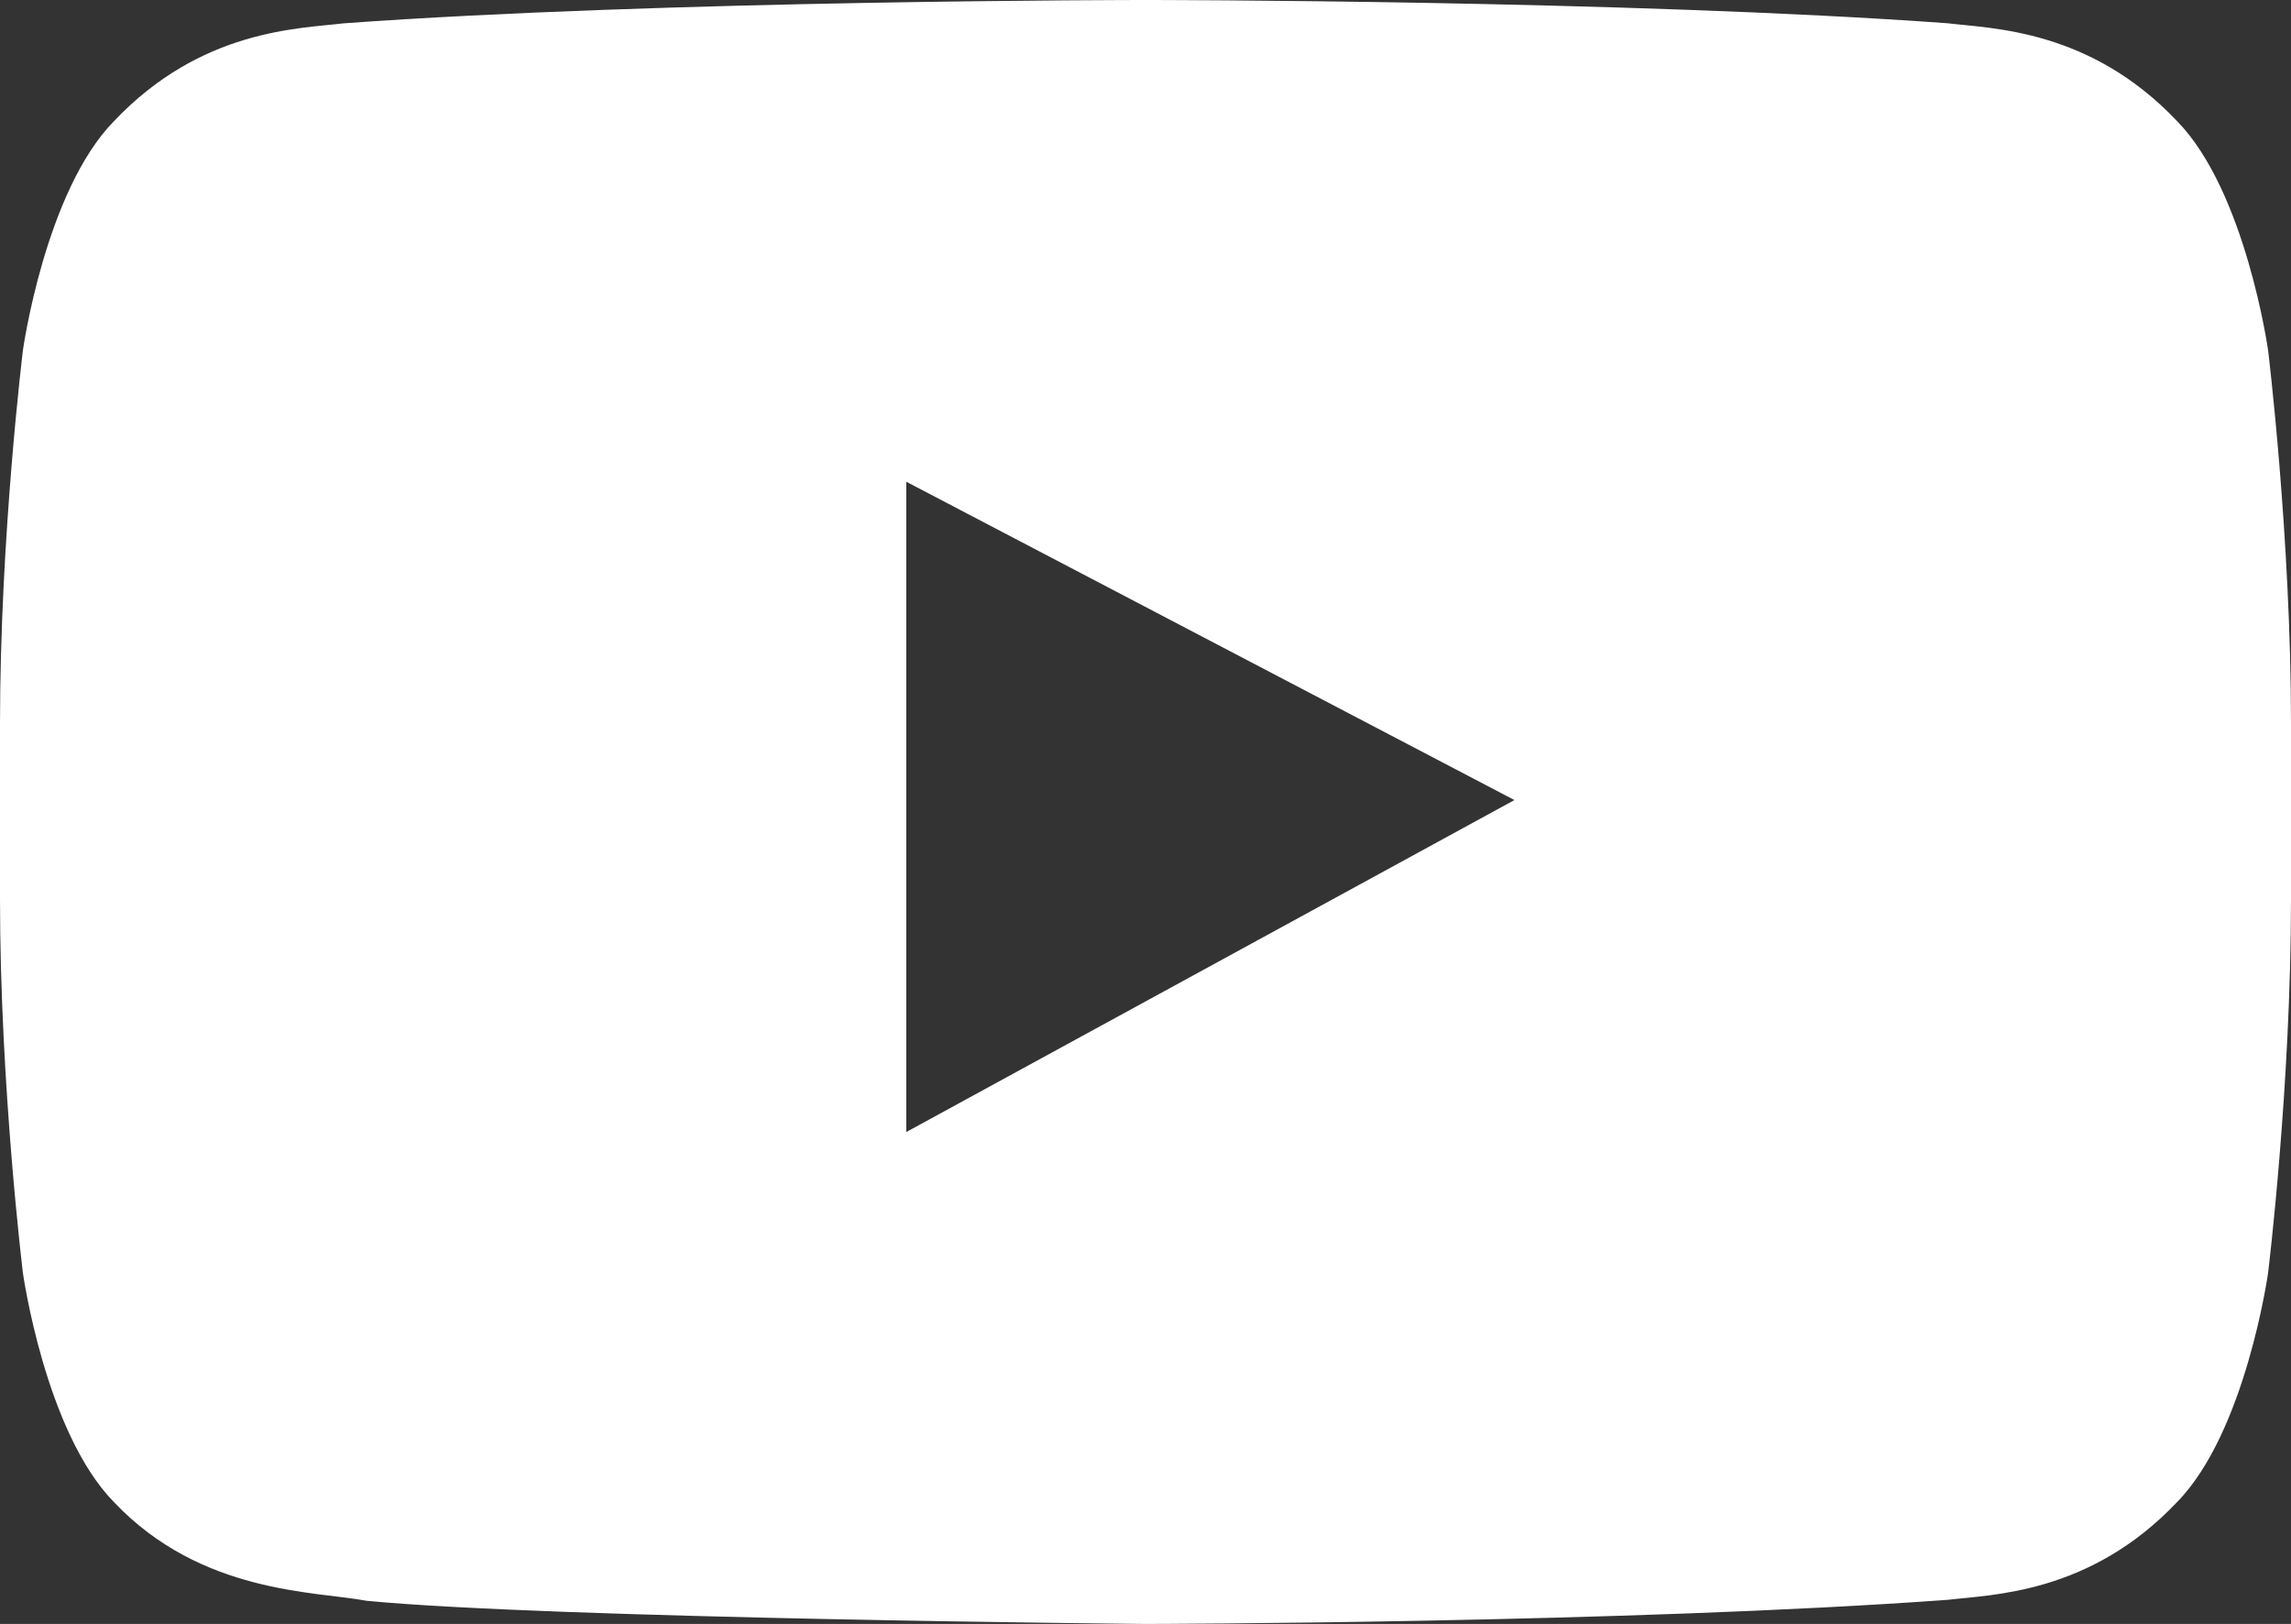 <?xml version="1.0" encoding="utf-8"?>
<!-- Generator: Adobe Illustrator 17.1.0, SVG Export Plug-In . SVG Version: 6.00 Build 0)  -->
<!DOCTYPE svg PUBLIC "-//W3C//DTD SVG 1.1//EN" "http://www.w3.org/Graphics/SVG/1.1/DTD/svg11.dtd">
<svg version="1.1" id="Layer_1" xmlns="http://www.w3.org/2000/svg" xmlns:xlink="http://www.w3.org/1999/xlink" x="0px" y="0px"
	 viewBox="0 0 27 19.137" enable-background="new 0 0 27 19.137" xml:space="preserve">
<rect x="0" y="0" width="27" height="19.137" fill="#333333" stroke="none"/>
<circle display="none" fill="#E62D27" cx="13.5" cy="9.569" r="20"/>
<g>
	<g>
		<path fill="#FFFFFF" d="M26.73,4.128c0,0-0.264-1.875-1.073-2.701c-1.027-1.084-2.178-1.089-2.705-1.153
			C19.174,0,13.506,0,13.506,0h-0.012c0,0-5.667,0-9.446,0.275C3.521,0.339,2.37,0.344,1.343,1.428
			C0.533,2.254,0.27,4.128,0.27,4.128S0,6.33,0,8.532v2.064C0,12.798,0.27,15,0.27,15s0.263,1.875,1.073,2.701
			c1.027,1.084,2.376,1.049,2.977,1.163c2.16,0.209,9.18,0.273,9.18,0.273s5.673-0.009,9.452-0.284
			c0.528-0.063,1.679-0.069,2.705-1.152C26.467,16.875,26.73,15,26.73,15S27,12.798,27,10.596V8.532
			C27,6.33,26.73,4.128,26.73,4.128z M10.681,13.34V5.677l7.167,3.751L10.681,13.34z"/>
	</g>
</g>
</svg>
